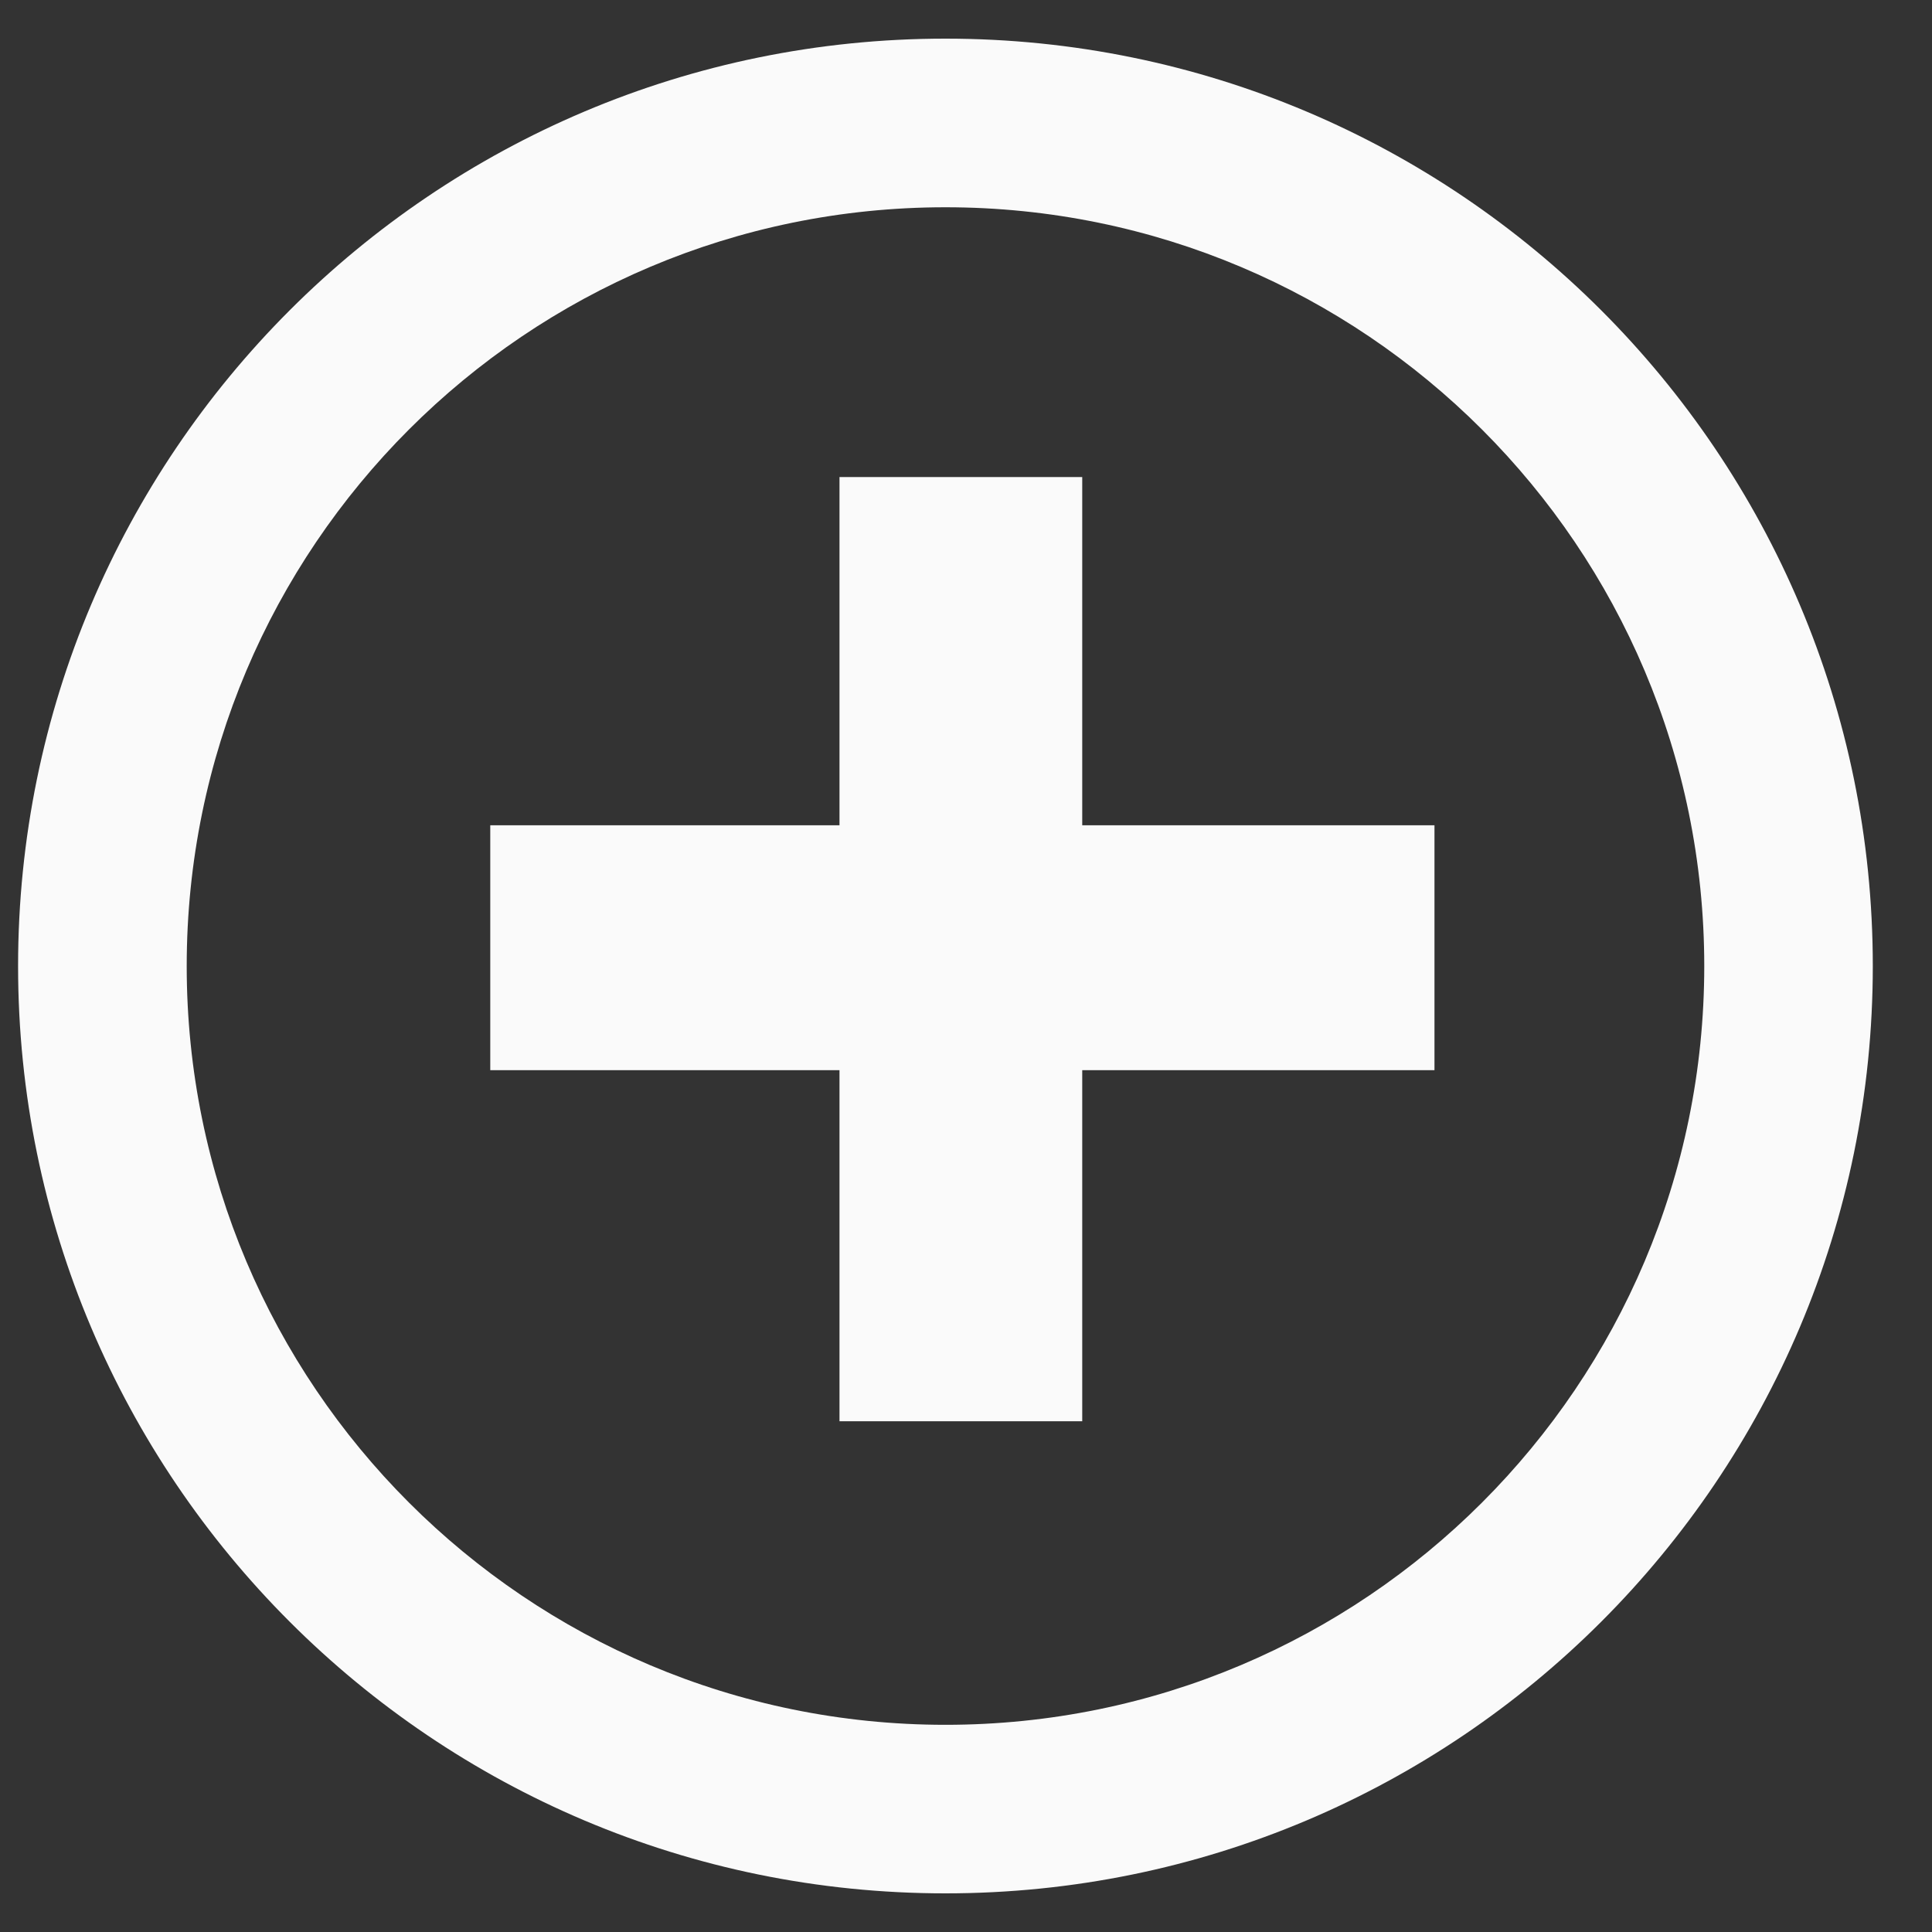 <svg width="25" height="25" viewBox="0 0 25 25" fill="none" xmlns="http://www.w3.org/2000/svg">
<rect x="0" y="0" width="25" height="25" fill="#333333" stroke="none"/>
<path fill-rule="evenodd" clip-rule="evenodd" d="M12.234 22.319C17.657 22.319 22.053 17.923 22.053 12.501C22.053 7.078 17.657 2.682 12.234 2.682C6.812 2.682 2.416 7.078 2.416 12.501C2.416 17.923 6.812 22.319 12.234 22.319ZM12.234 24.5C18.862 24.5 24.234 19.128 24.234 12.501C24.234 5.873 18.862 0.5 12.234 0.5C5.607 0.5 0.234 5.873 0.234 12.501C0.234 19.128 5.607 24.5 12.234 24.5Z" fill="#FAFAFA"/>
<path d="M10.863 13.848H6.344V10.679H10.863V6.173H14.004V10.679H18.562V13.848H14.004V18.391H10.863V13.848Z" fill="#FAFAFA"/>
</svg>
